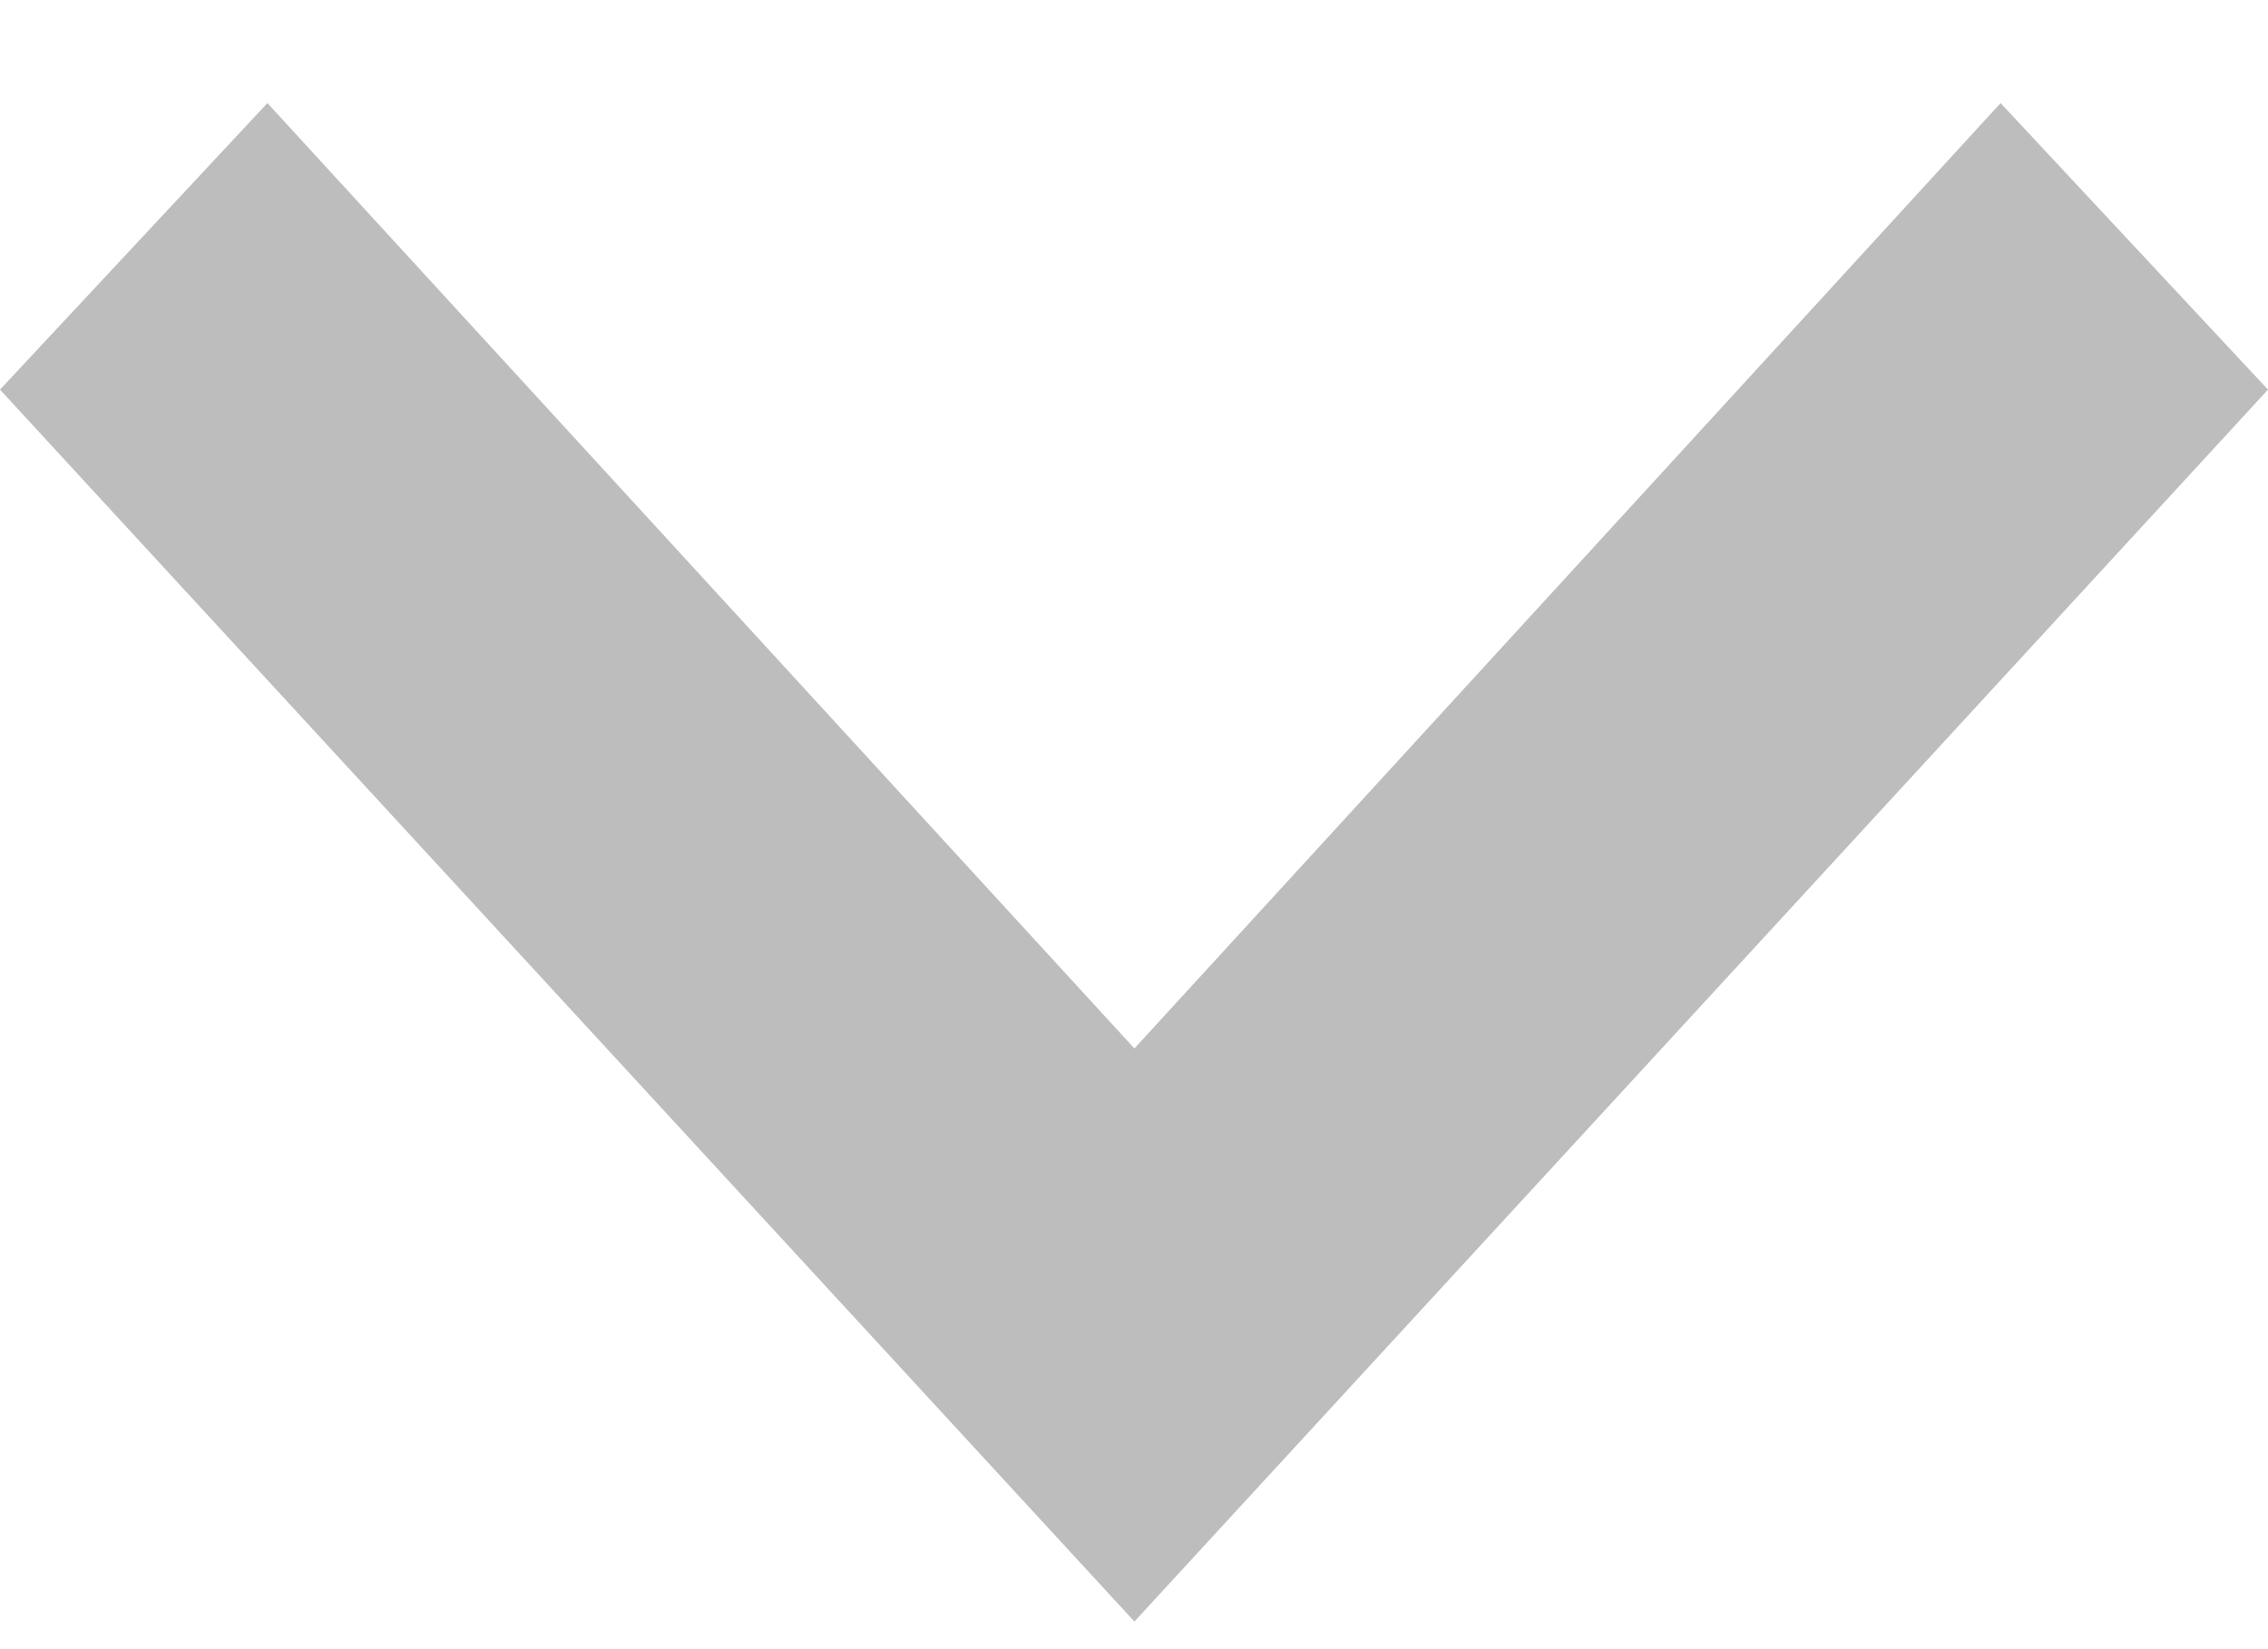 <svg width="11" height="8" viewBox="0 0 11 8" fill="none" xmlns="http://www.w3.org/2000/svg">
    <path d="M0 1.89L1.297 0.5L5.502 5.086L9.703 0.5L11 1.89L5.502 7.866L0 1.89Z" fill="#bdbdbd"/>
</svg>
